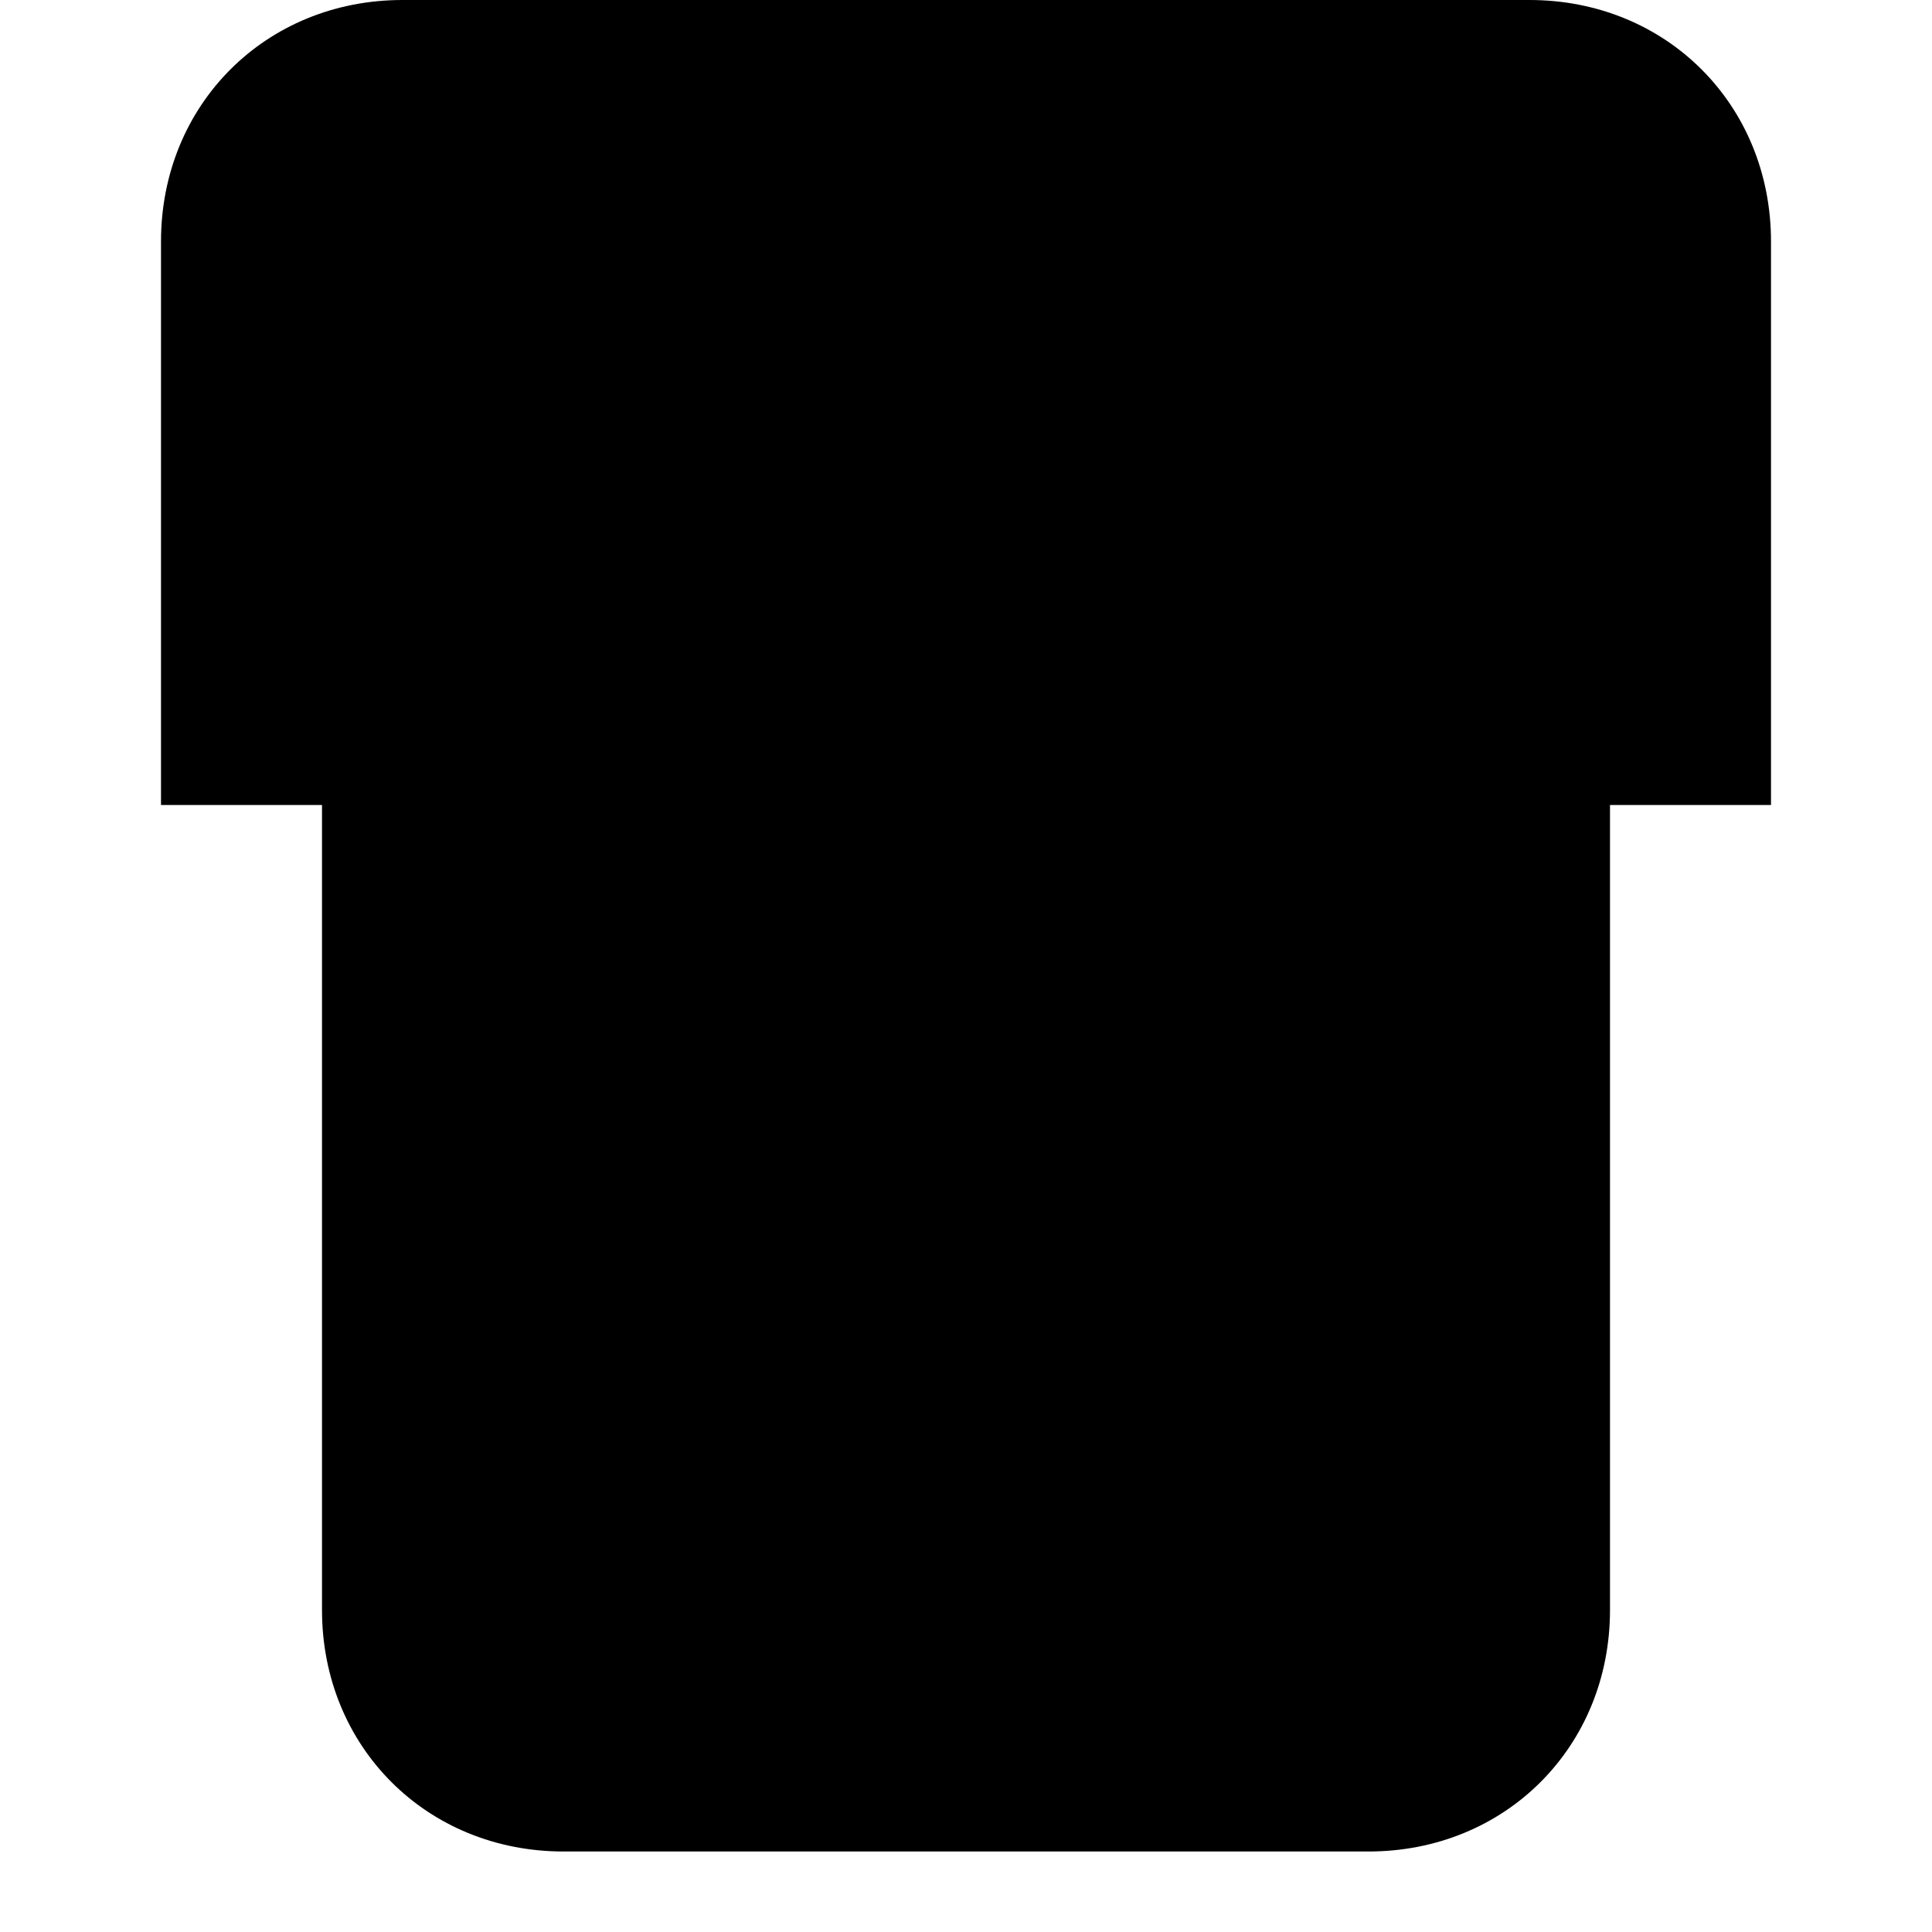 <svg xmlns="http://www.w3.org/2000/svg" class="icon icon-sustainable-living" viewBox="0 0 24 24">
    <path d="M5 13h14v7H5v-7z"/>
    <path d="M19 0H5C3.3 0 2 1.3 2 3v7h20V3c0-1.7-1.3-3-3-3z"/>
    <path d="M7 3h10v5H7V3zm13 6H4v11c0 1.7 1.3 3 3 3h10c1.7 0 3-1.3 3-3V9zm-8 6c1.1 0 2-.9 2-2s-.9-2-2-2-2 .9-2 2 .9 2 2 2z"/>
    <path d="M7 9.5c0-1.7 1.3-3 3-3s3 1.3 3 3-1.3 3-3 3-3-1.3-3-3zM16 .5c1.4 0 2.5 1.1 2.5 2.5S17.4 5.5 16 5.5 13.5 4.4 13.5 3 14.6 .5 16 .5zM8 16.5c0 1.7 1.3 3 3 3s3-1.3 3-3H8z"/>
</svg>